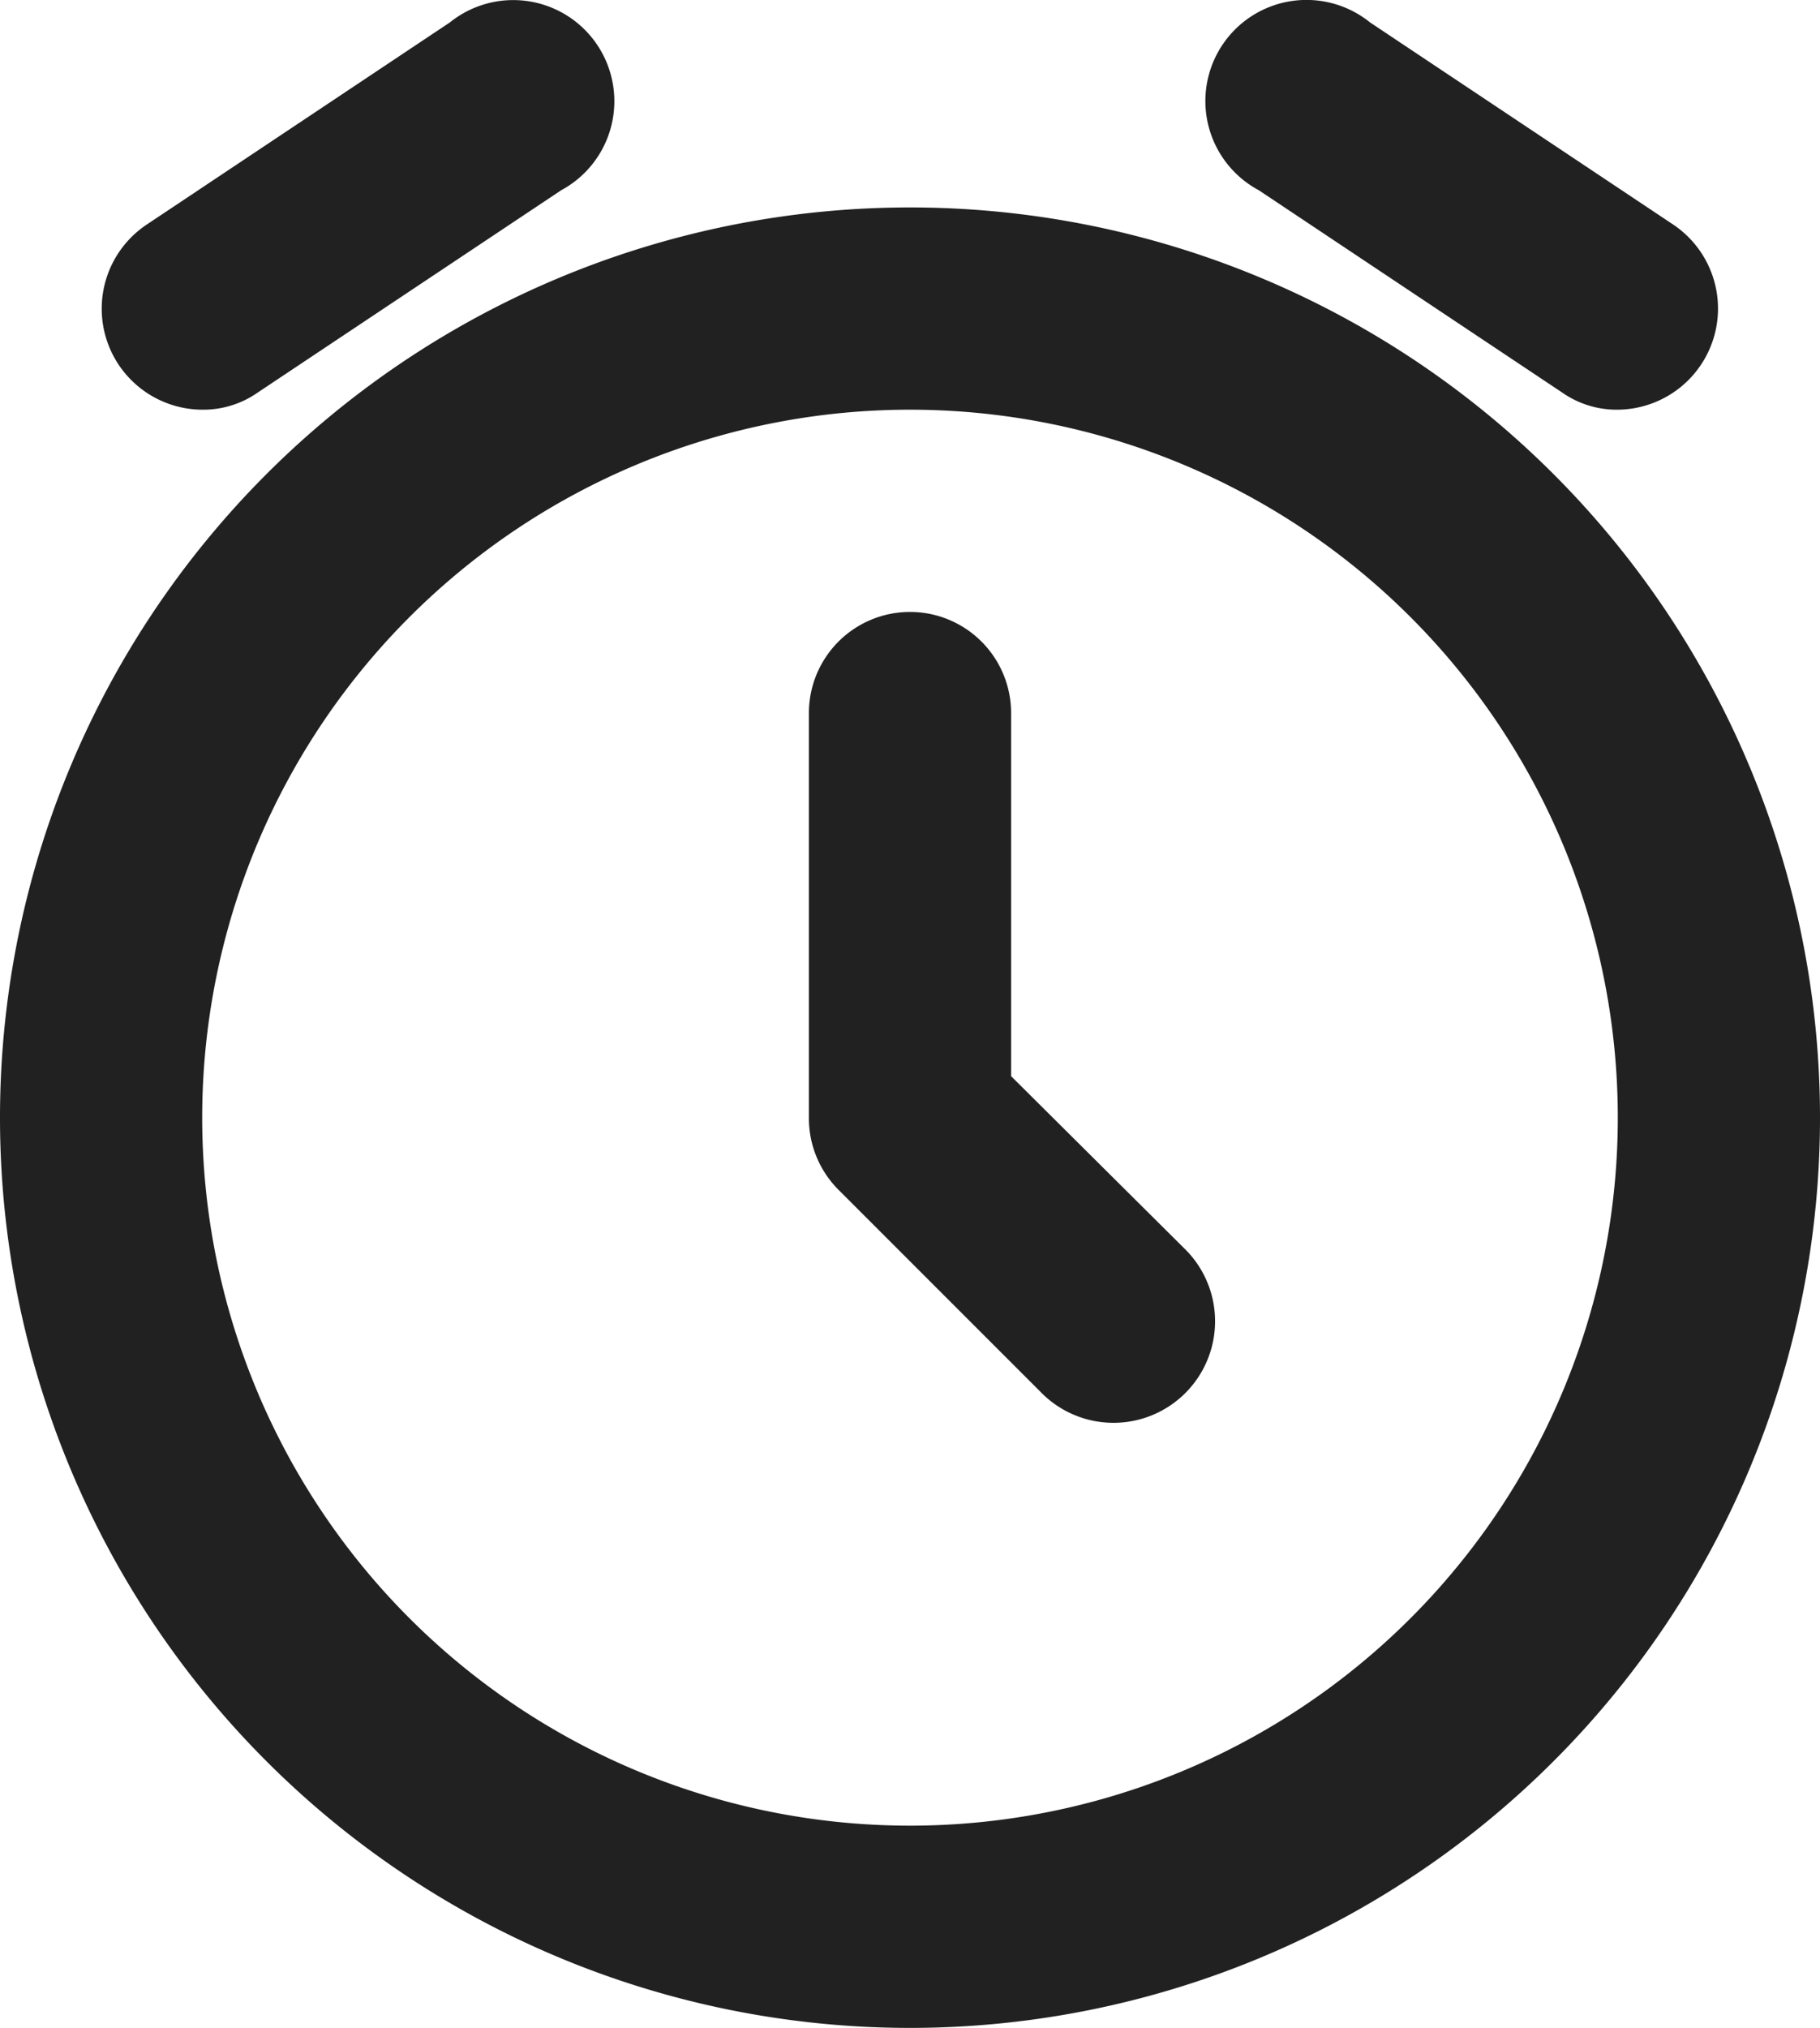 <svg id="timer" xmlns="http://www.w3.org/2000/svg" width="20" height="22.279" viewBox="0 0 20 22.279">
  <g id="Layer_124" data-name="Layer 124">
    <path id="Path_41117" data-name="Path 41117" d="M13,4.228a10,10,0,1,0,10,10A10,10,0,0,0,13,4.228Zm0,17.778a7.778,7.778,0,1,1,7.778-7.778A7.778,7.778,0,0,1,13,22.006ZM16.833,4.039a1.111,1.111,0,1,1,1.222-1.844l3.333,2.222a1.111,1.111,0,0,1-.611,2.033,1.044,1.044,0,0,1-.611-.189ZM4.3,5.95a1.111,1.111,0,0,1,.311-1.533L7.944,2.195A1.111,1.111,0,1,1,9.167,4.039L5.833,6.261a1.044,1.044,0,0,1-.611.189A1.111,1.111,0,0,1,4.3,5.95Zm11.711,9.711a1.116,1.116,0,1,1-1.578,1.578l-2.222-2.222a1.111,1.111,0,0,1-.322-.789V9.783a1.111,1.111,0,1,1,2.222,0v3.989Z" transform="translate(-3 -1.949)" fill="#212121"/>
  </g>
</svg>
